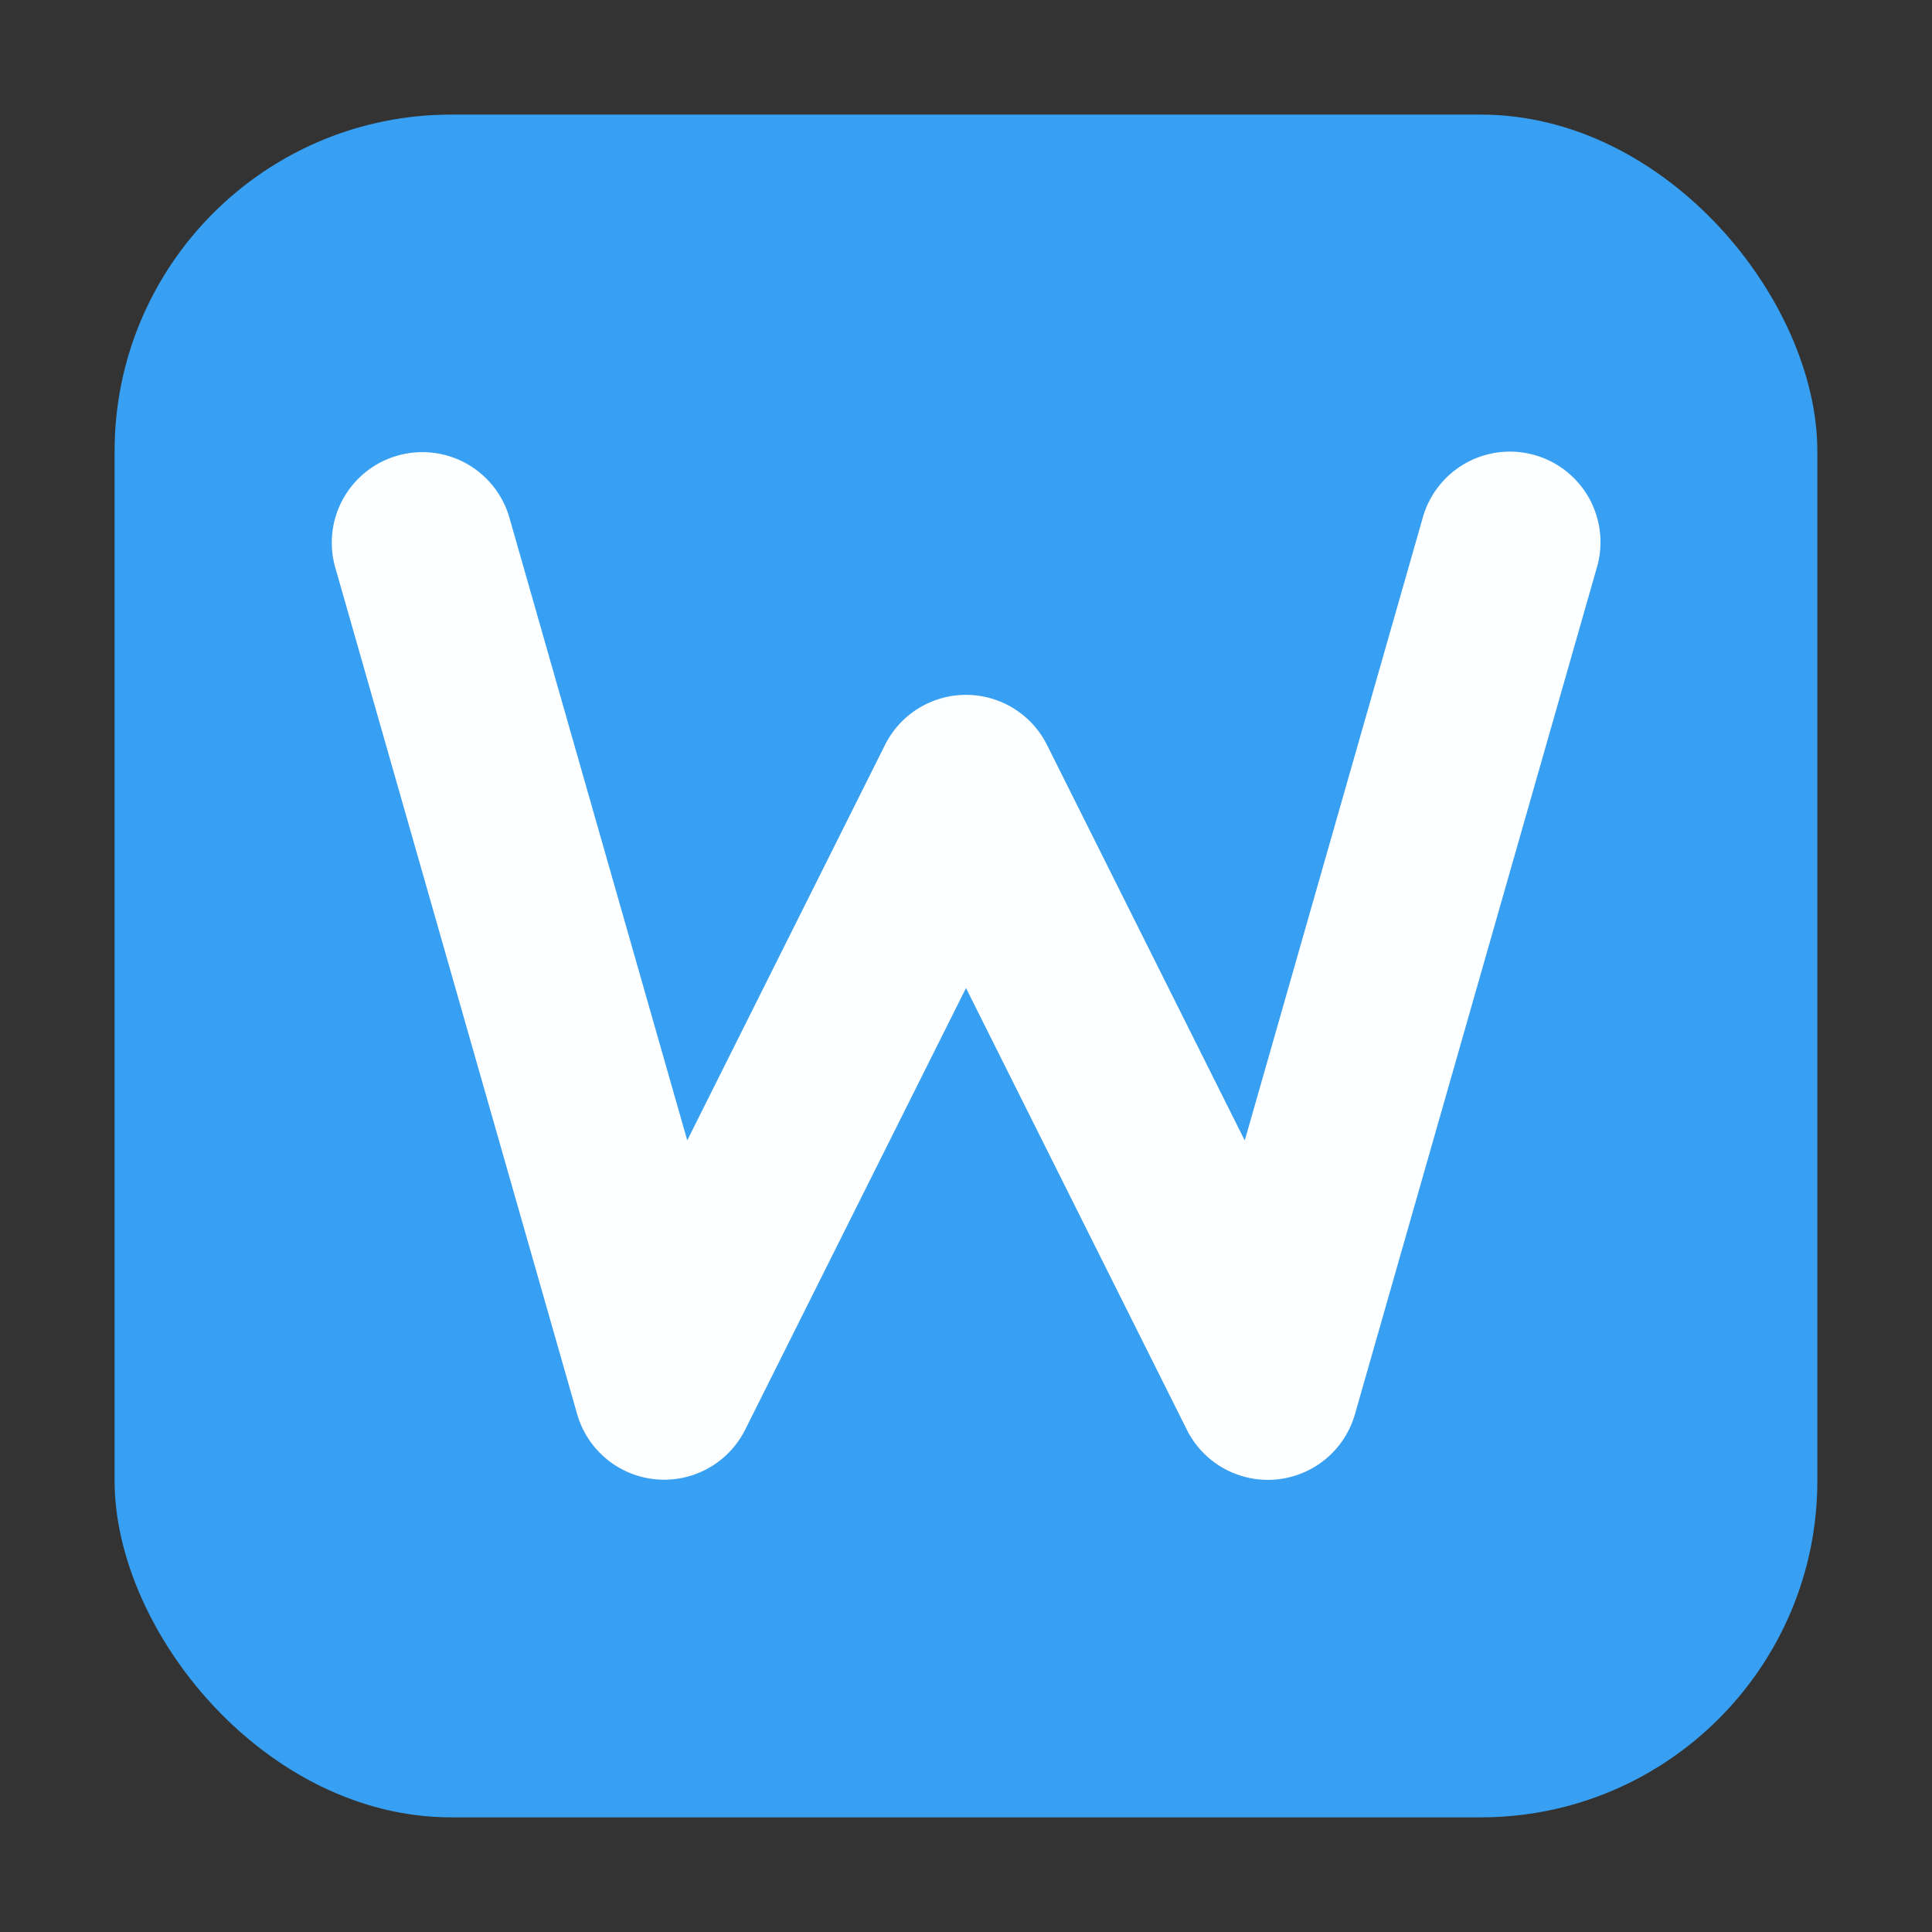 <?xml version="1.0" encoding="UTF-8" standalone="no"?>
<svg
   xmlns:dc="http://purl.org/dc/elements/1.1/"
   xmlns:cc="http://creativecommons.org/ns#"
   xmlns:rdf="http://www.w3.org/1999/02/22-rdf-syntax-ns#"
   xmlns:svg="http://www.w3.org/2000/svg"
   xmlns="http://www.w3.org/2000/svg"
   xmlns:sodipodi="http://sodipodi.sourceforge.net/DTD/sodipodi-0.dtd"
   xmlns:inkscape="http://www.inkscape.org/namespaces/inkscape"
   height="32"
   width="32"
   version="1"
   id="svg12"
   sodipodi:docname="ms-word.svg"
   inkscape:version="0.92.1 r">
  <rect width="100%" height="100%" fill="#333333" stroke="none"/>
  <defs
     id="defs16" />
  <sodipodi:namedview
     pagecolor="#ffffff"
     bordercolor="#666666"
     borderopacity="1"
     objecttolerance="10"
     gridtolerance="10"
     guidetolerance="10"
     inkscape:pageopacity="0"
     inkscape:pageshadow="2"
     inkscape:window-width="1680"
     inkscape:window-height="963"
     id="namedview14"
     showgrid="false"
     inkscape:zoom="7.375"
     inkscape:cx="16"
     inkscape:cy="-0.27118644"
     inkscape:window-x="0"
     inkscape:window-y="0"
     inkscape:window-maximized="1"
     inkscape:current-layer="svg12" />
  <rect
     style="opacity:1;fill:#37a0f2;fill-opacity:1;fill-rule:evenodd;stroke:none;stroke-width:1.035;stroke-linecap:round;stroke-linejoin:bevel;stroke-miterlimit:4;stroke-dasharray:none;stroke-dashoffset:0;stroke-opacity:1"
     id="rect4497-3"
     width="28.203"
     height="28.203"
     x="1.898"
     y="1.898"
     ry="5.575" />
  <path
     style="opacity:0.99;fill:#ffffff;stroke-width:3;stroke-linecap:round;stroke-linejoin:round"
     d="m 7.004,7.489 a 1.5,1.5 0 0 0 -1.445,1.932 l 4,14 a 1.5,1.5 0 0 0 2.783,0.26 l 3.658,-7.316 3.658,7.316 a 1.5,1.5 0 0 0 2.785,-0.26 l 4,-14 A 1.5,1.5 0 1 0 23.559,8.597 L 20.617,18.89 17.342,12.339 a 1.5,1.5 0 0 0 -2.684,0 L 11.383,18.888 8.444,8.597 A 1.5,1.5 0 0 0 7.004,7.489 Z"
     id="path8"
     inkscape:connector-curvature="0" />
</svg>
